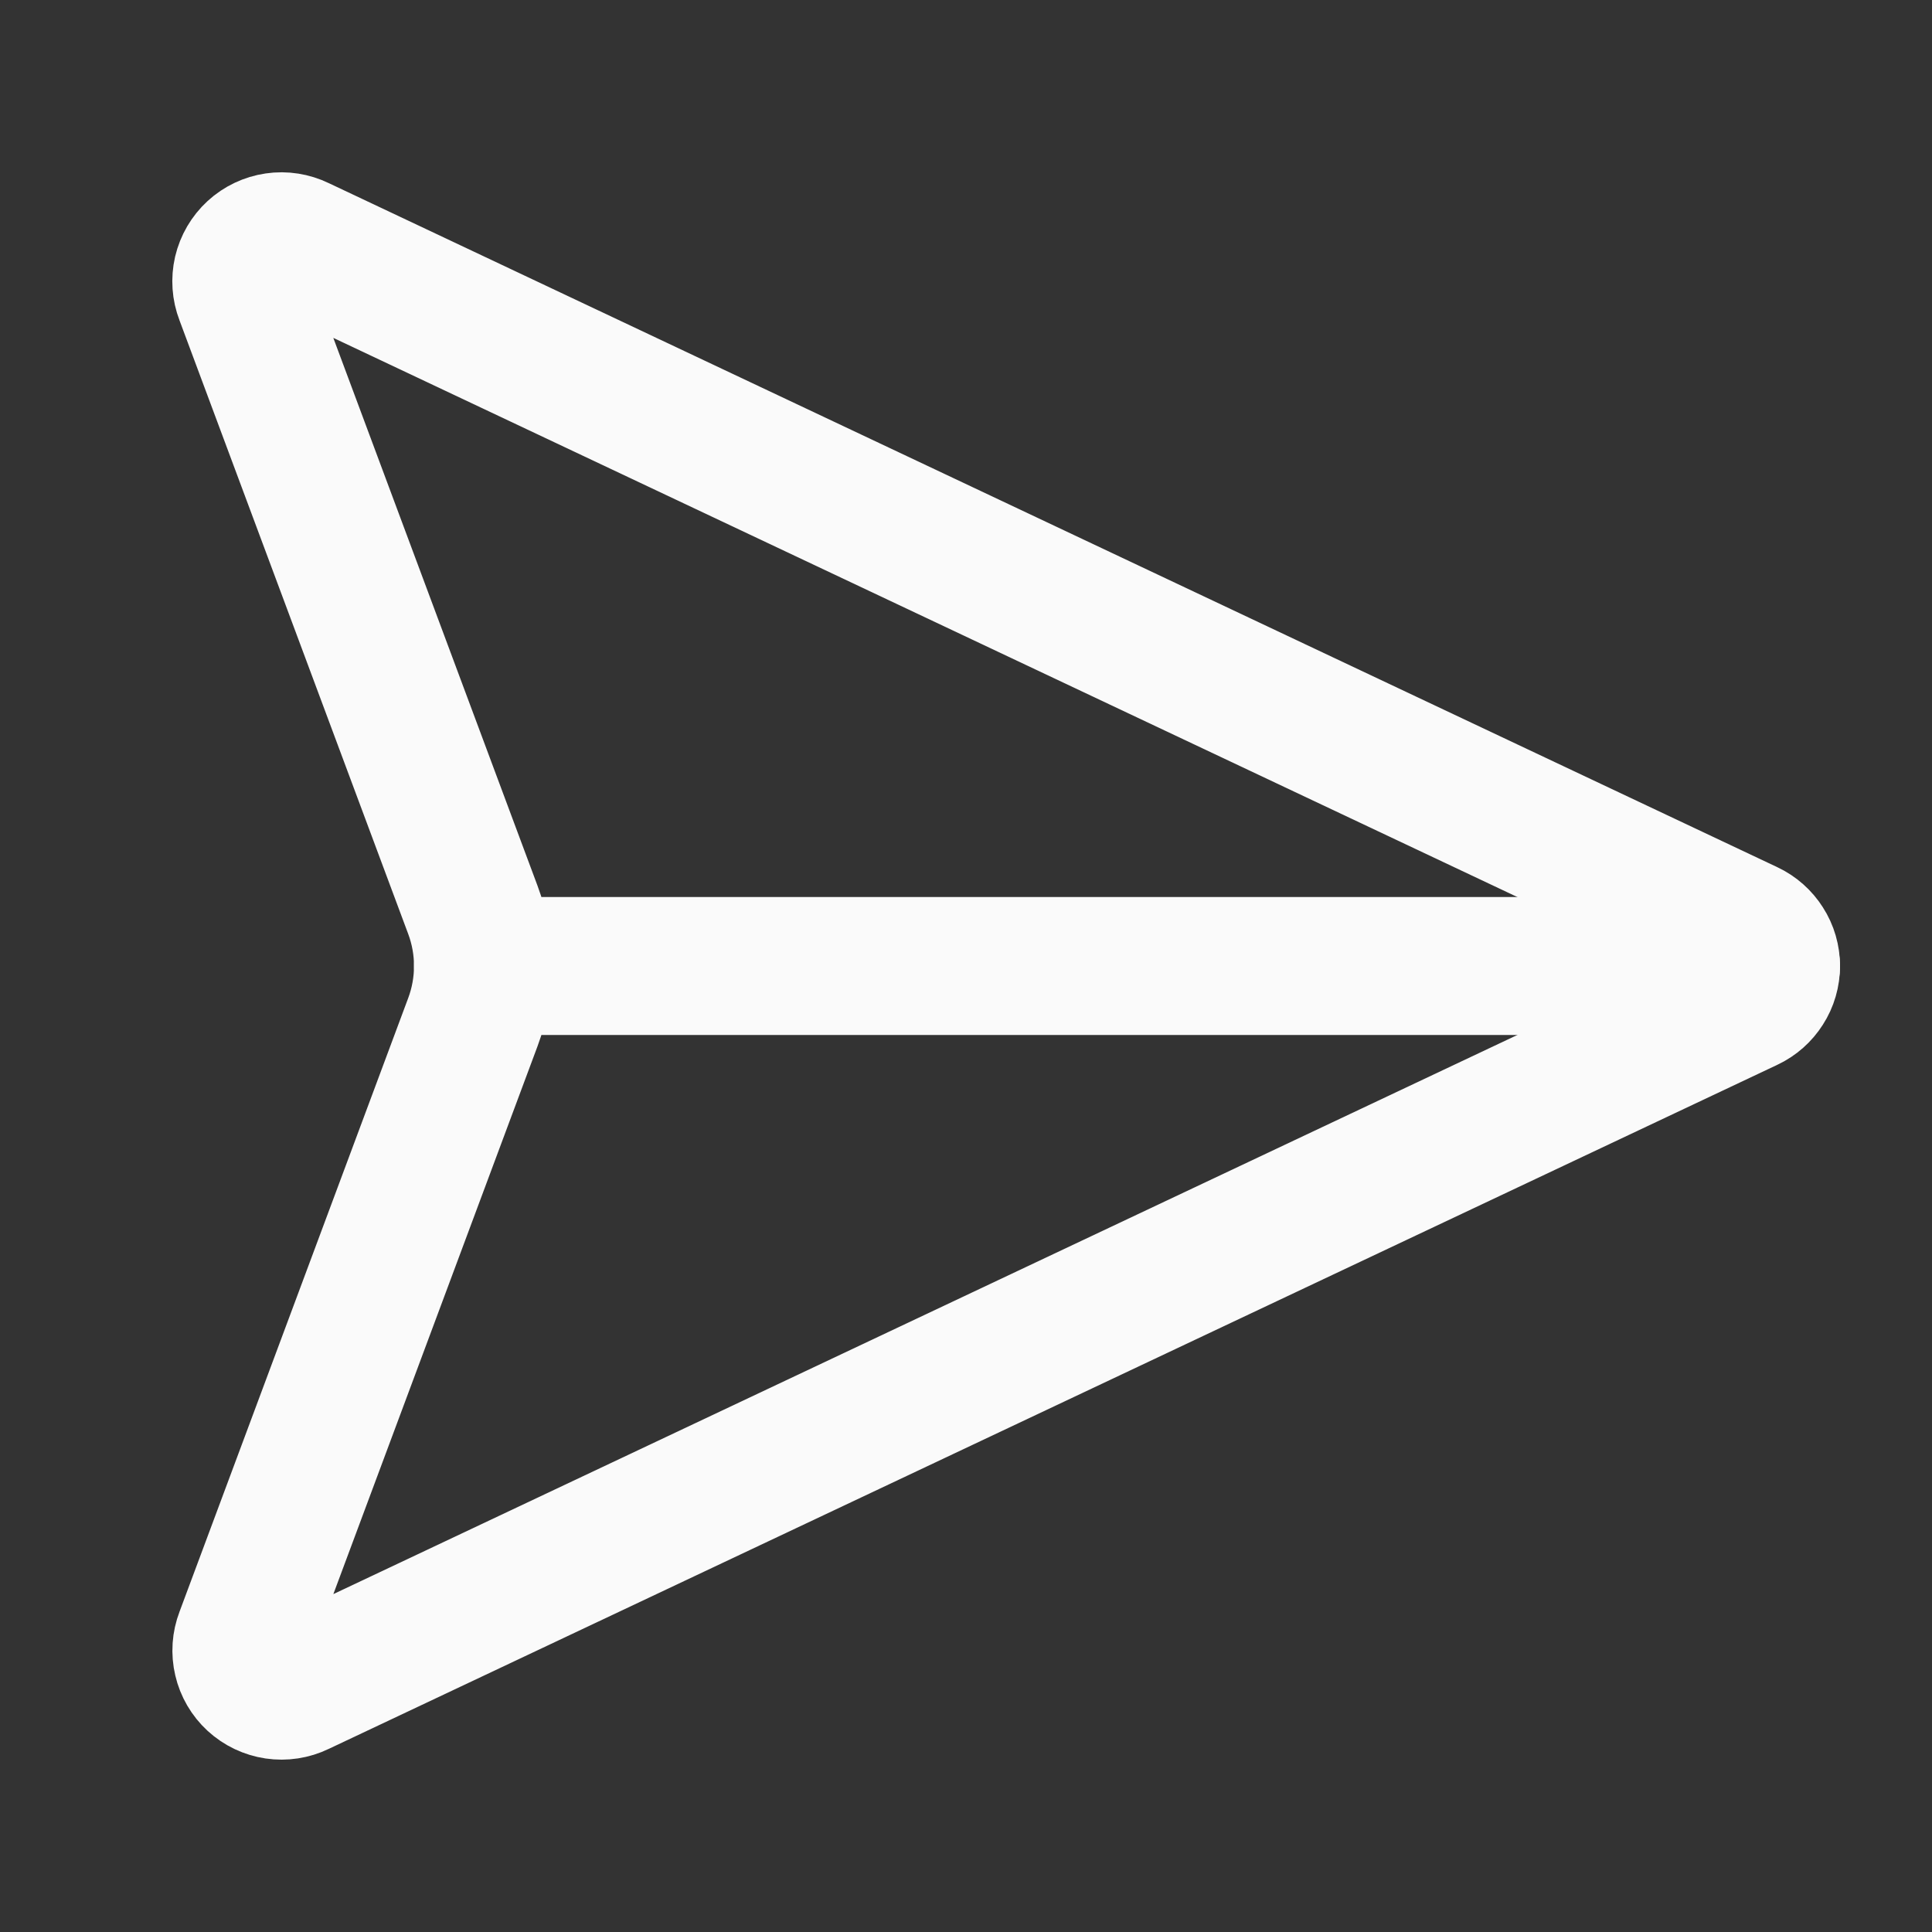 <svg width="28" height="28" viewBox="0 0 28 28" fill="none" xmlns="http://www.w3.org/2000/svg">
<rect x="0" y="0" width="28" height="28" fill="#333333" stroke="none"/>
<path d="M4.333 3.556C4.228 3.505 4.11 3.486 3.995 3.503C3.879 3.52 3.771 3.571 3.685 3.65C3.599 3.729 3.539 3.832 3.512 3.946C3.486 4.059 3.494 4.179 3.536 4.287L6.853 13.186C7.049 13.711 7.049 14.289 6.853 14.814L3.537 23.712C3.495 23.821 3.487 23.94 3.514 24.054C3.54 24.167 3.6 24.27 3.686 24.349C3.772 24.428 3.88 24.479 3.995 24.496C4.11 24.513 4.228 24.495 4.333 24.444L25.333 14.527C25.433 14.48 25.517 14.405 25.576 14.312C25.636 14.219 25.667 14.111 25.667 14C25.667 13.889 25.636 13.781 25.576 13.688C25.517 13.595 25.433 13.52 25.333 13.473L4.333 3.556Z" stroke="#FAFAFA" stroke-width="2" stroke-linecap="round" stroke-linejoin="round"/>
<path d="M7 14H25.667" stroke="#FAFAFA" stroke-width="2" stroke-linecap="round" stroke-linejoin="round"/>
</svg>
